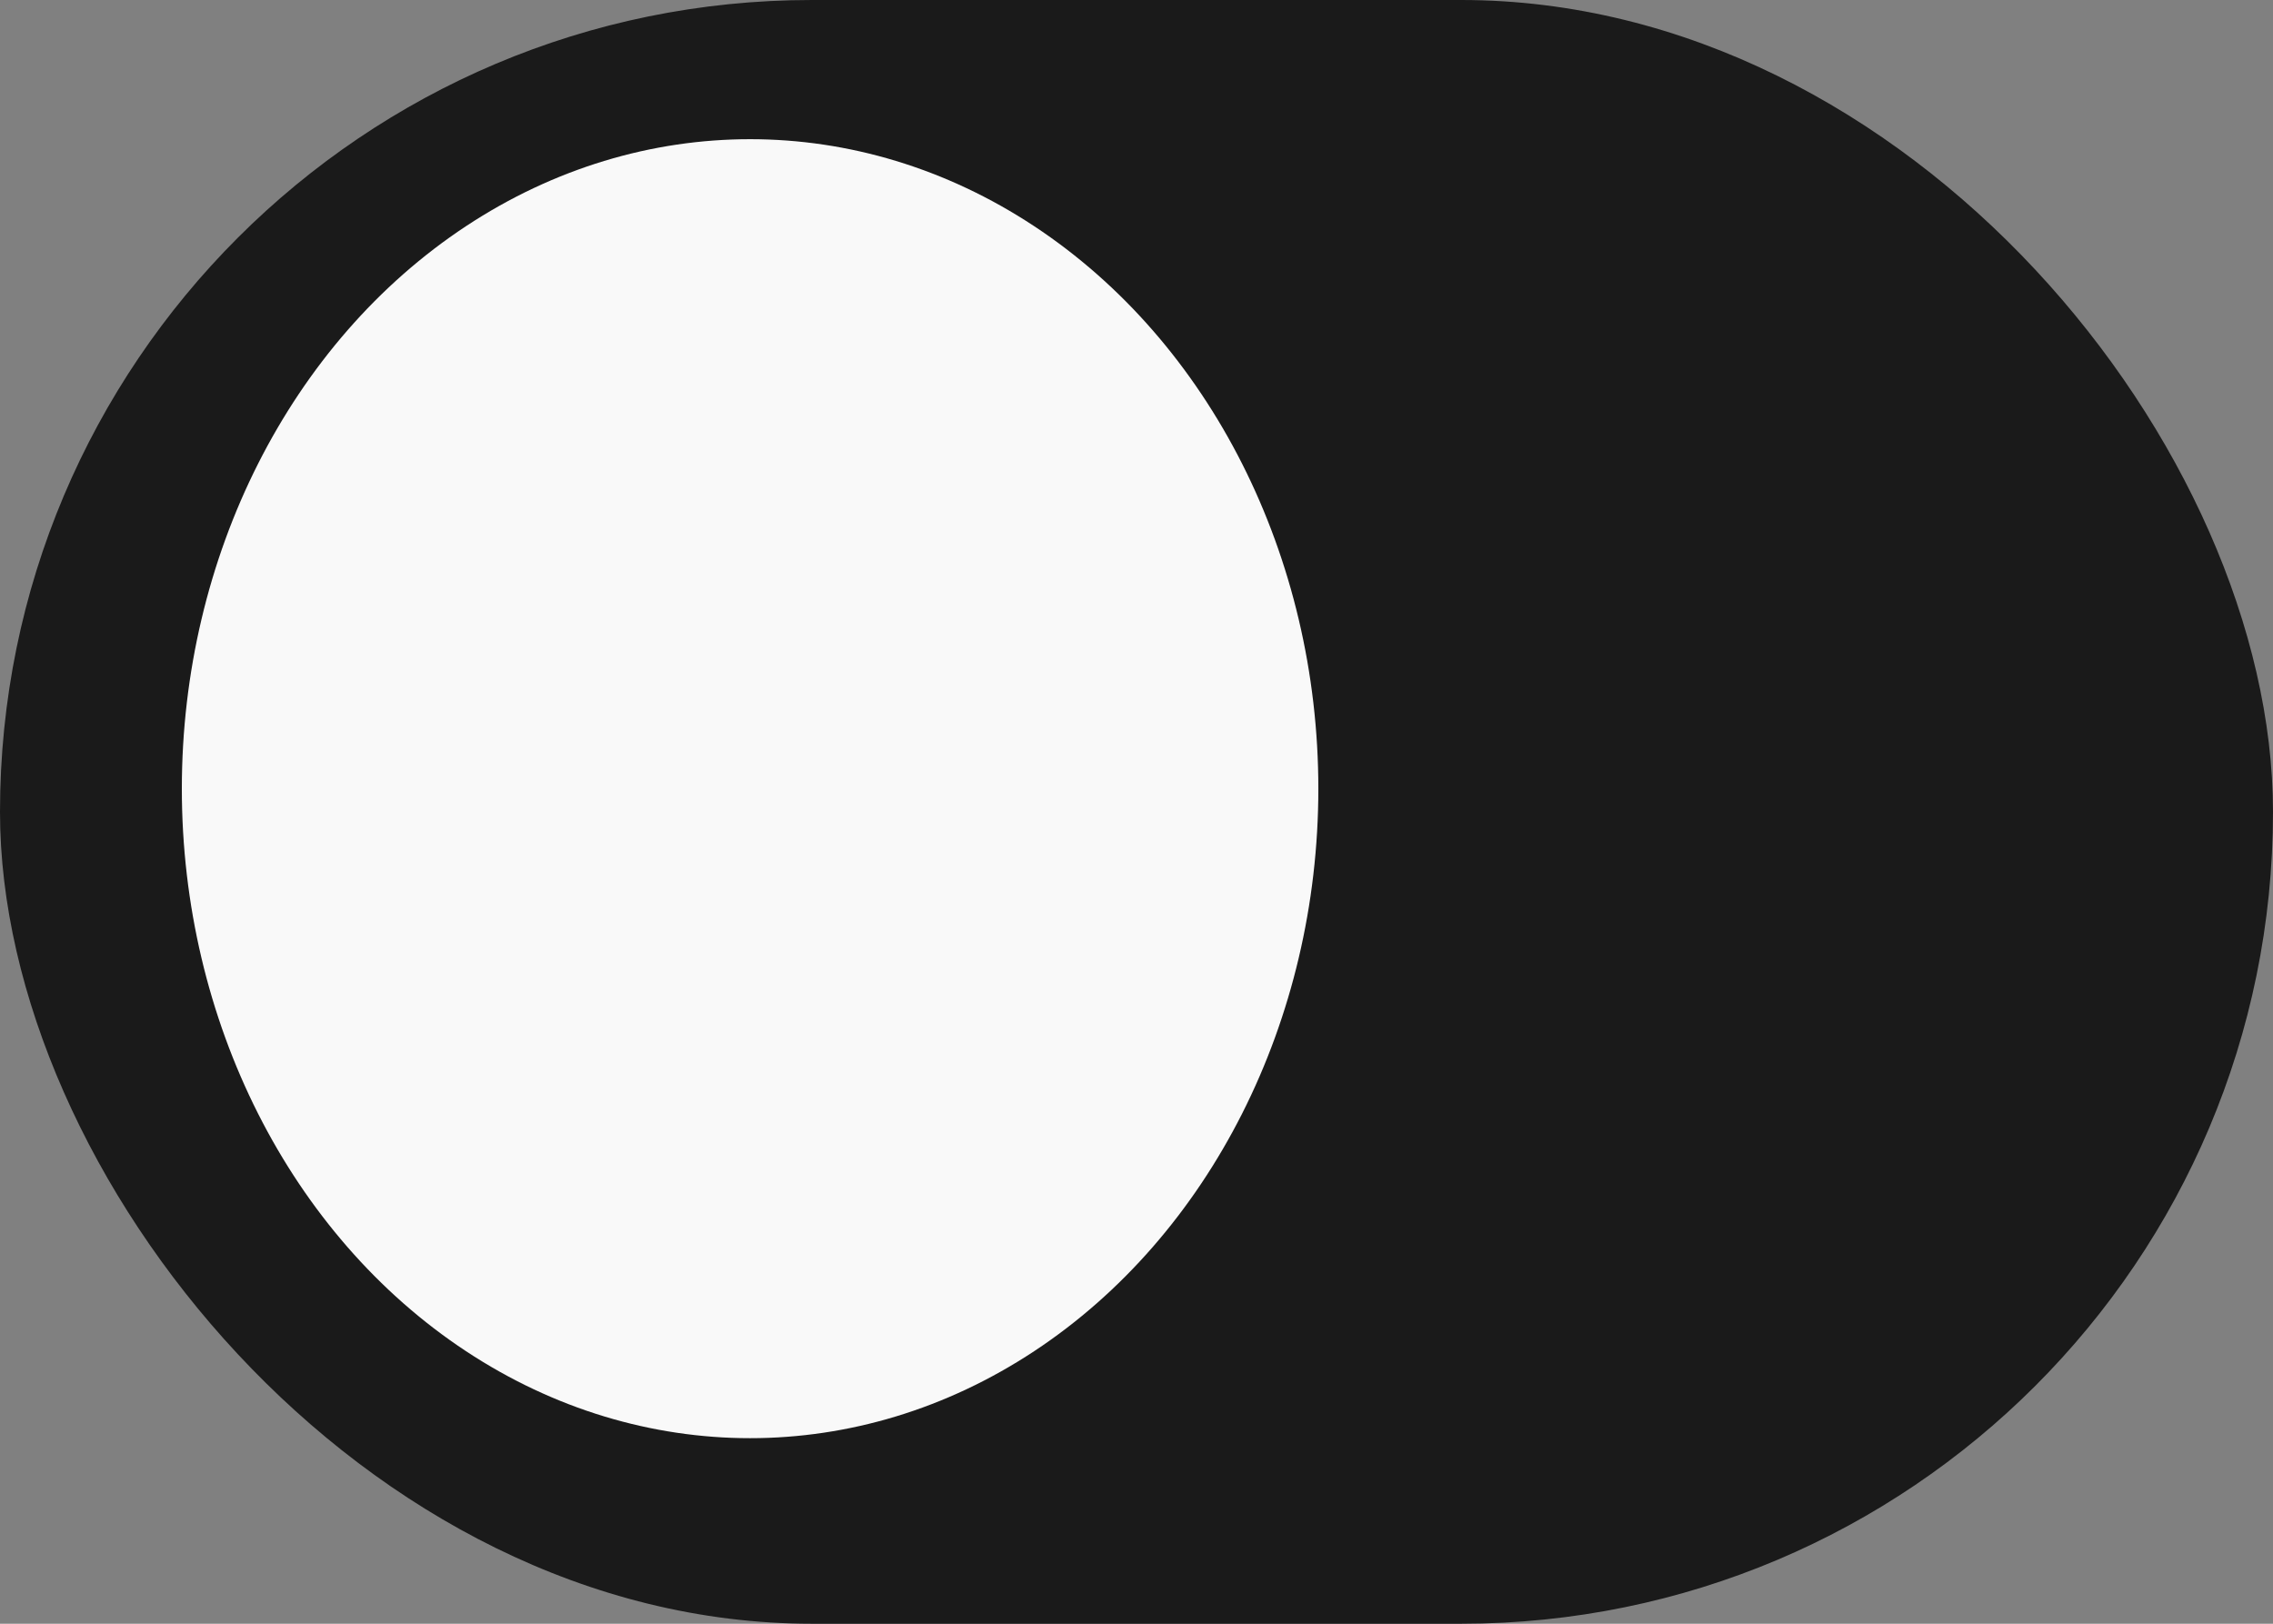 <svg width="35" height="25" viewBox="0 0 35 25" fill="none" xmlns="http://www.w3.org/2000/svg">
<rect x="0" y="0" width="35" height="25" fill="#808080" stroke="none"/>
<rect width="35" height="25" rx="12.5" fill="#1A1A1A"/>
<ellipse cx="11.55" cy="12.143" rx="8.75" ry="10" fill="#F9F9F9"/>
</svg>
